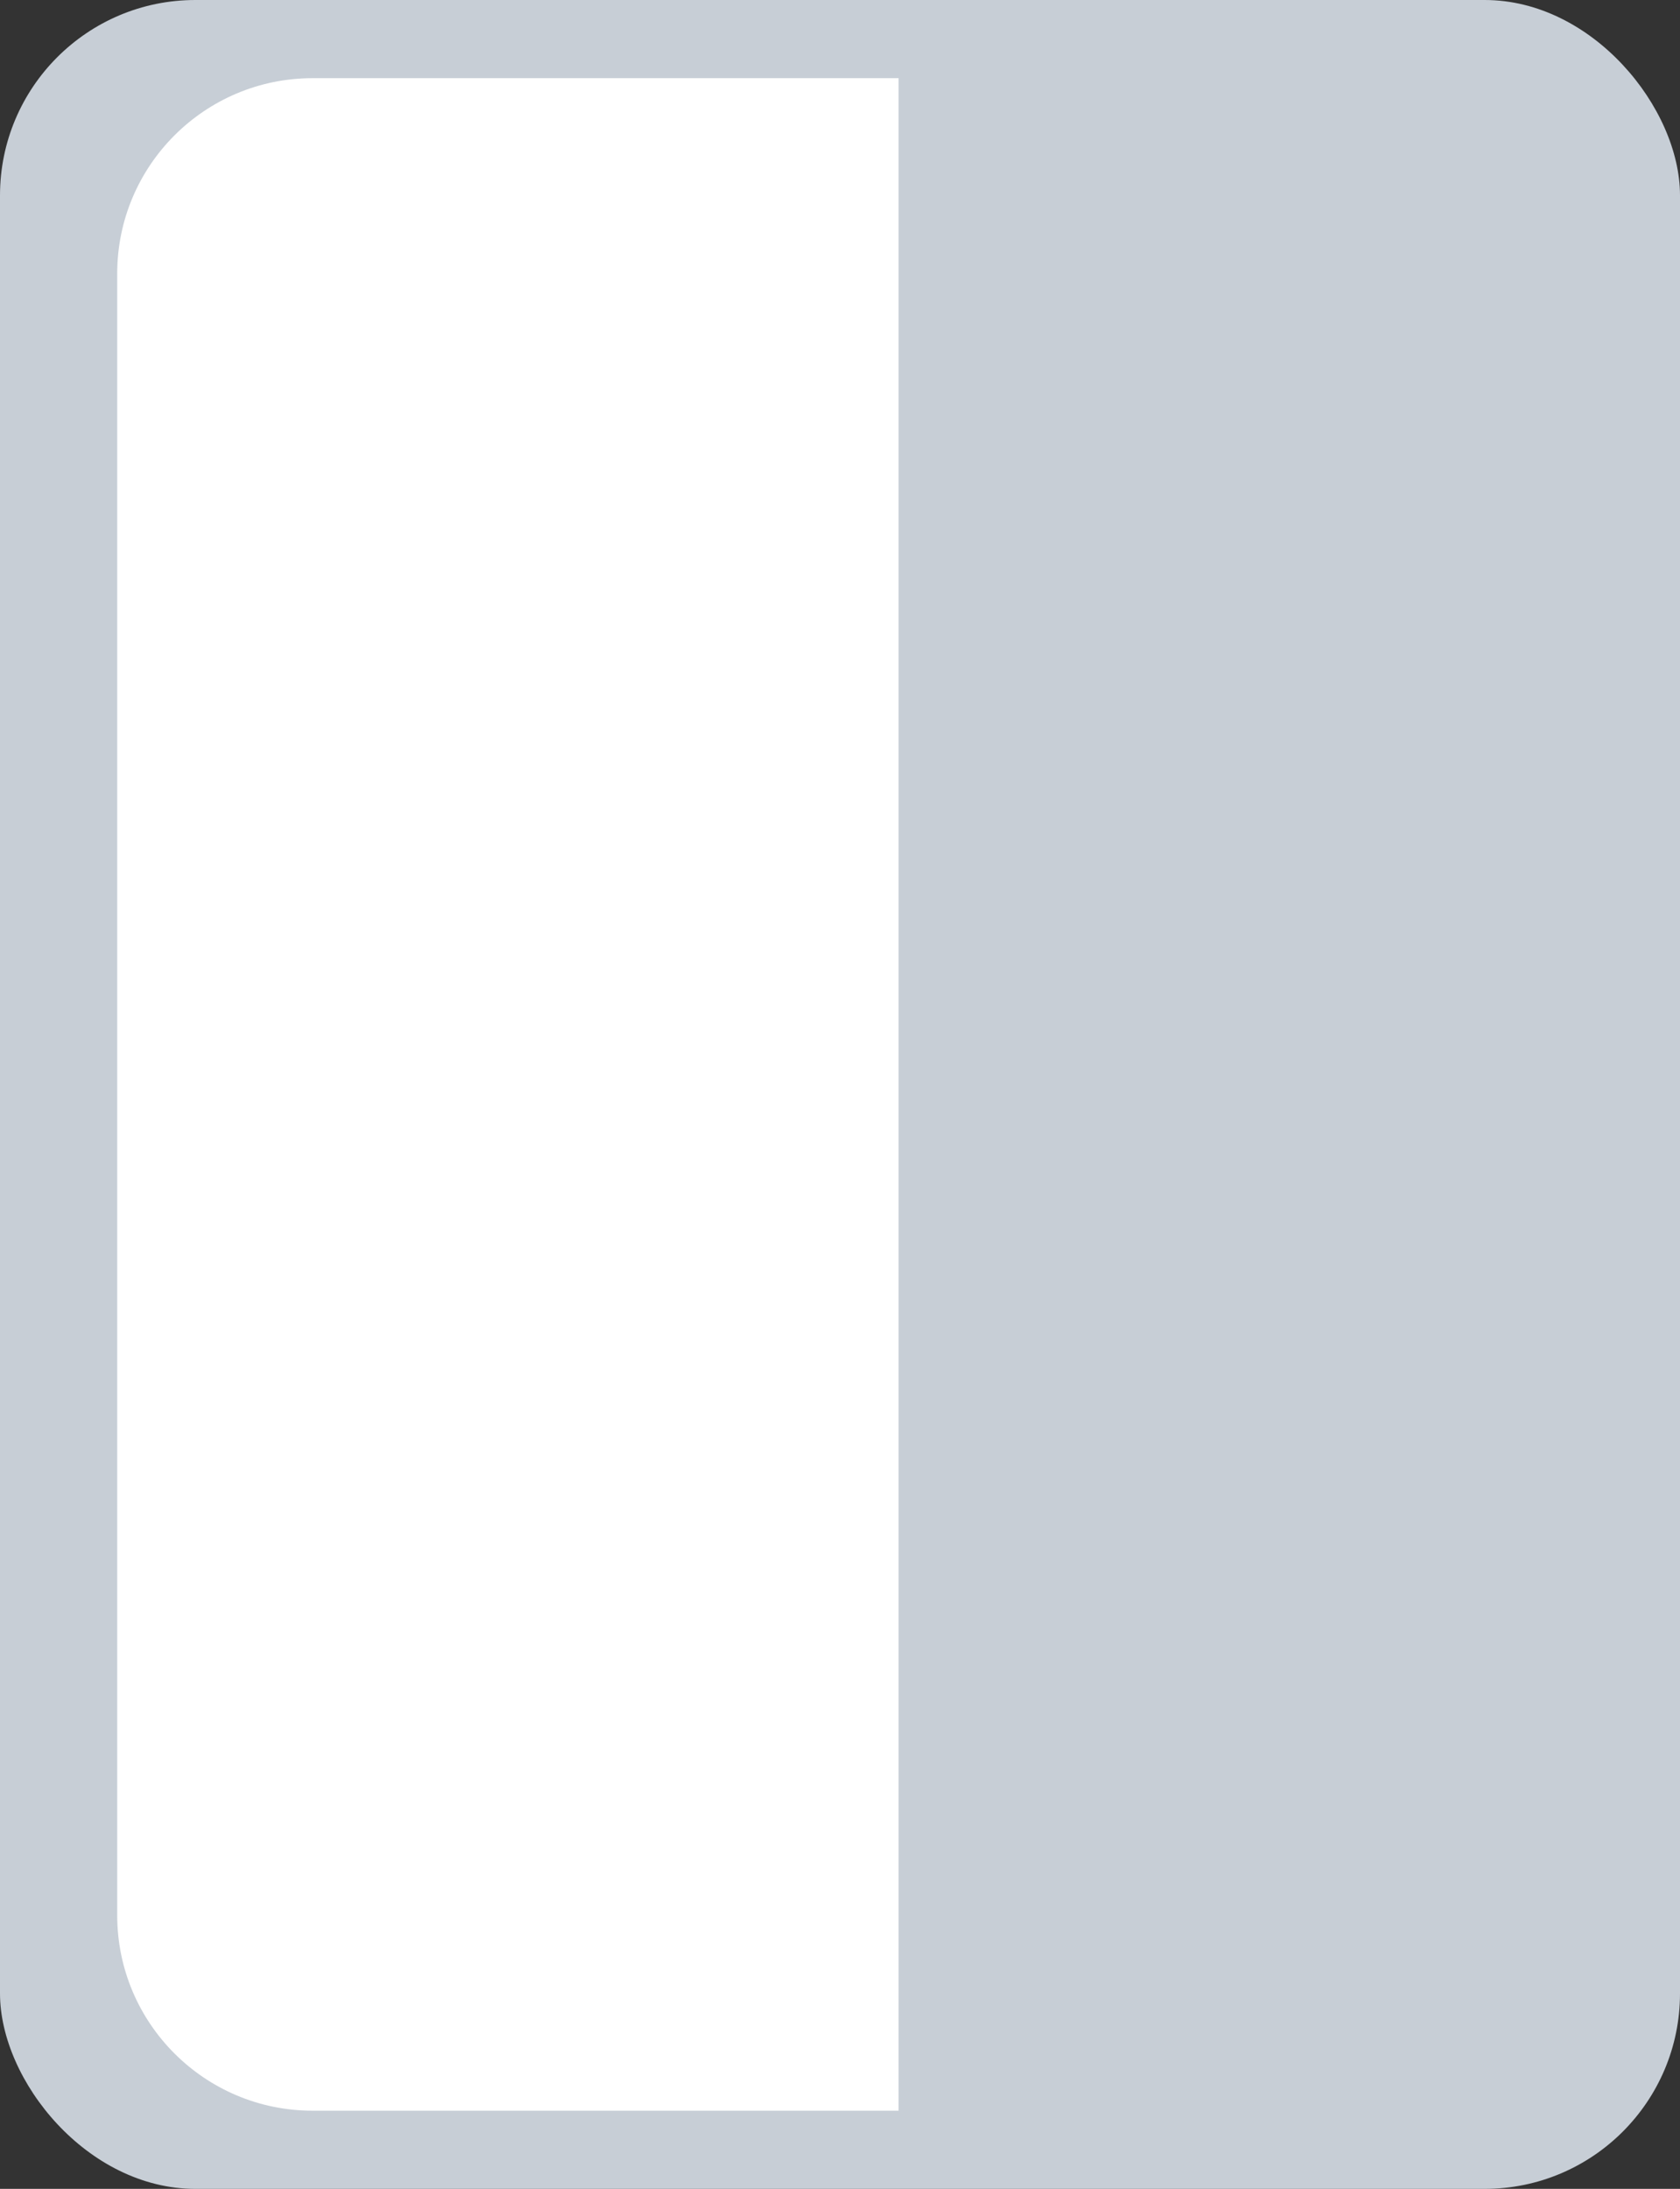 <svg width="43" height="56" viewBox="0 0 43 56" fill="none" xmlns="http://www.w3.org/2000/svg">
<rect x="0" y="0" width="43" height="56" fill="#333333" stroke="none"/>
<g id="Group 1000002786">
<rect id="Rectangle 1394" width="43" height="56" rx="5" fill="#C7CED6"/>
<path id="Rectangle 1395" d="M3 7C3 4.239 5.239 2 8 2H23V54H8C5.239 54 3 51.761 3 49V7Z" fill="white"/>
</g>
</svg>
